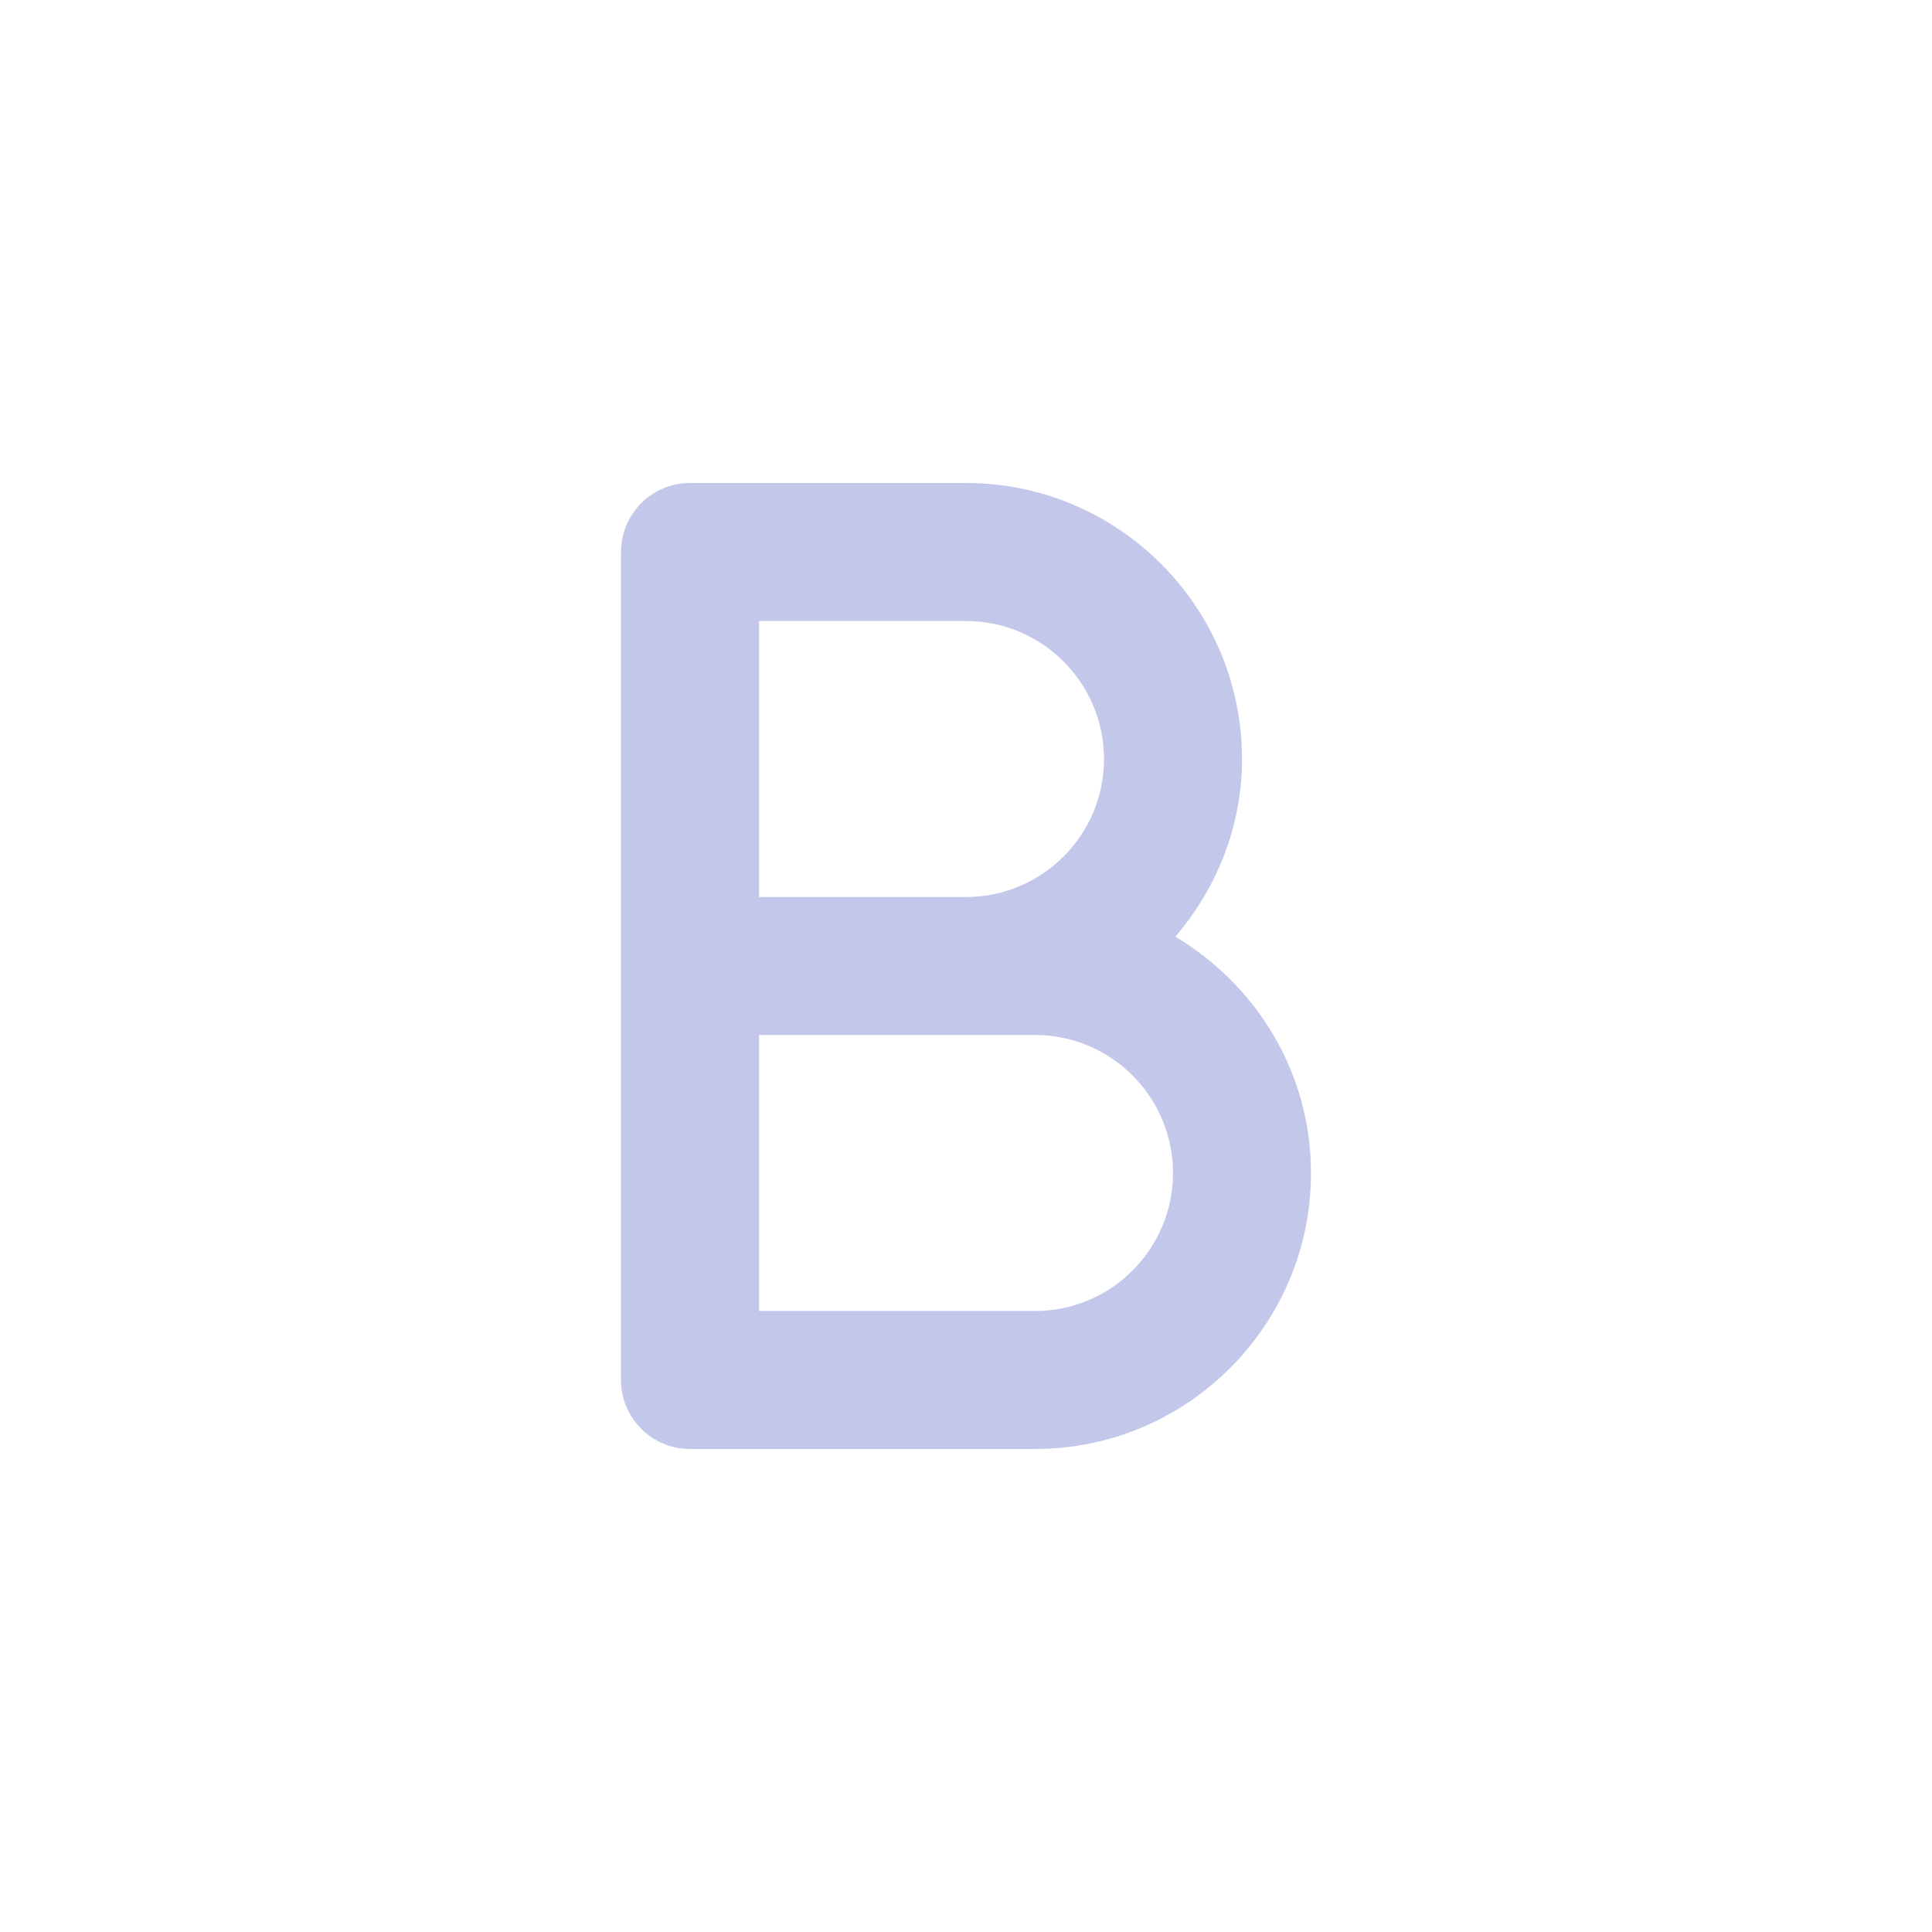 <svg width="28" height="28" viewBox="0 0 28 28" fill="none" xmlns="http://www.w3.org/2000/svg">
<path d="M17.034 13.575C17.628 12.878 18 11.988 18 11C18 8.794 16.206 7 14 7H10C9.448 7 9 7.448 9 8V20C9 20.552 9.448 21 10 21L15 21C17.206 21 19 19.206 19 17C19 15.541 18.206 14.275 17.034 13.575ZM11 9H14C15.103 9 16 9.897 16 11C16 12.103 15.103 13 14 13H11V9ZM15 19H11V15H15C16.103 15 17 15.897 17 17C17 18.103 16.103 19 15 19Z" fill="#C3C8EB"/>
</svg>
